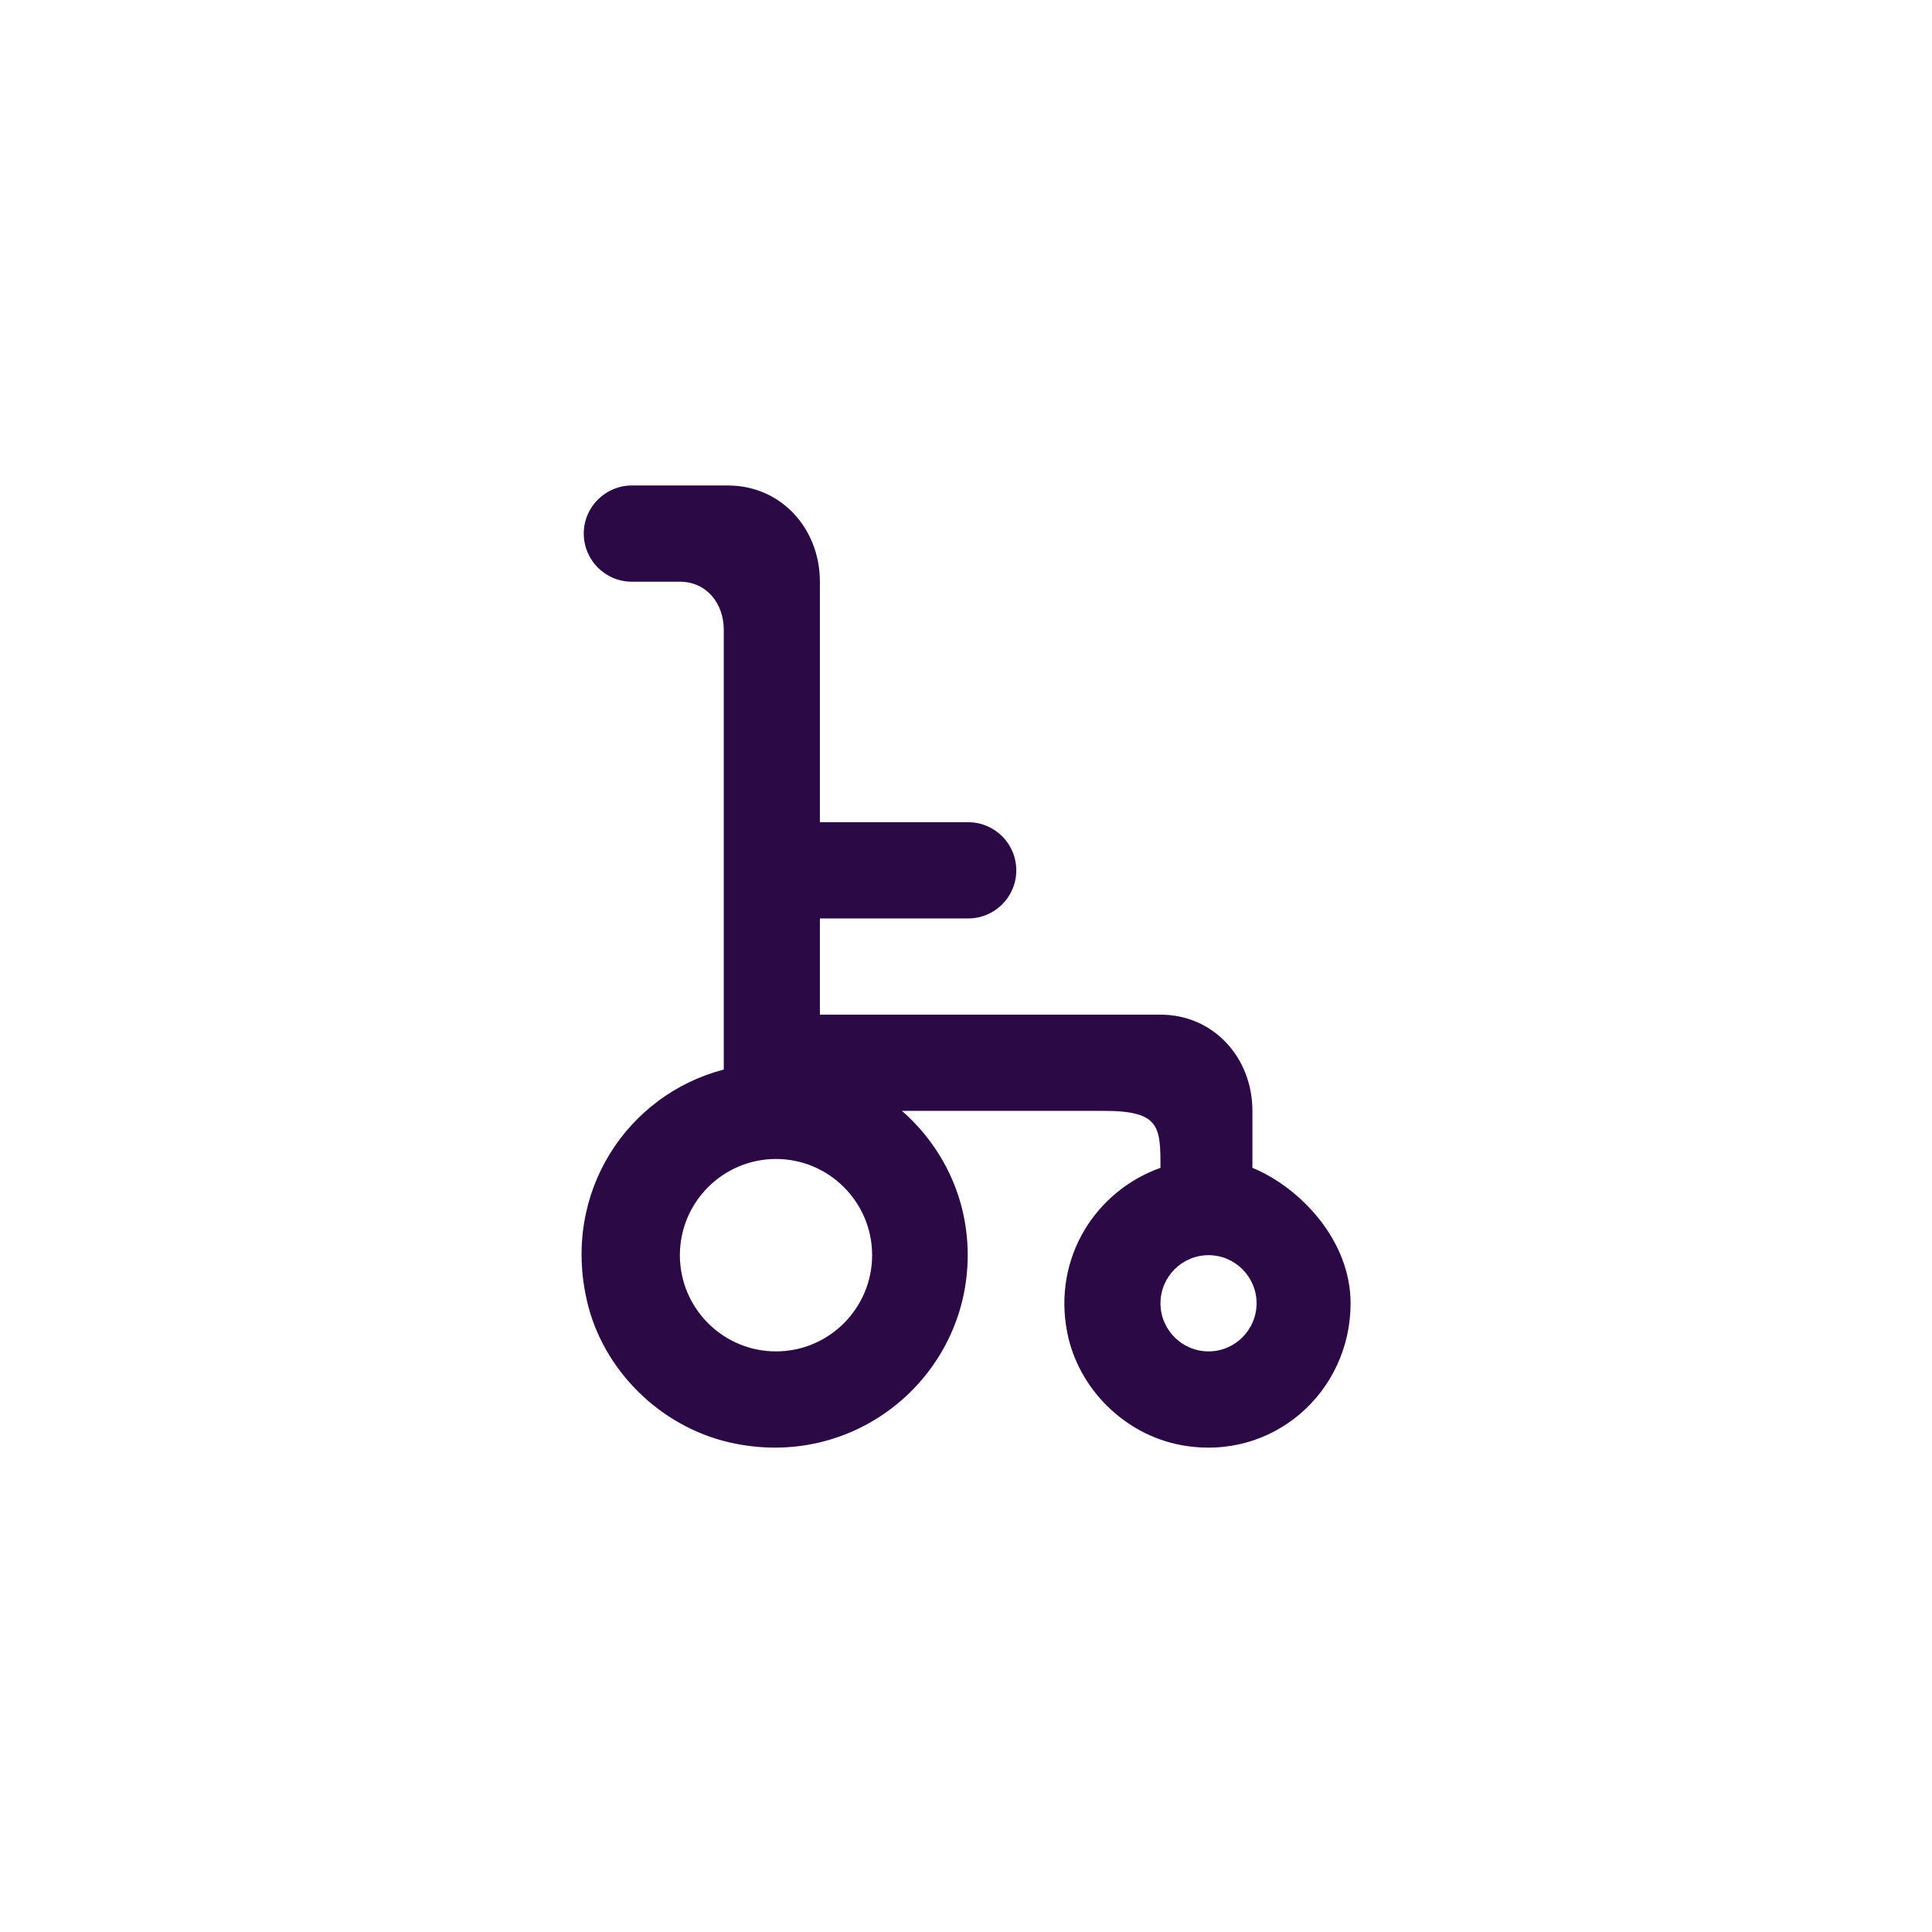 <svg xmlns="http://www.w3.org/2000/svg" xmlns:xlink="http://www.w3.org/1999/xlink" width="500" zoomAndPan="magnify" viewBox="0 0 375 375" height="500" preserveAspectRatio="xMidYMid meet" version="1.0"><defs><clipPath id="dba68b3601"><path d="M 112.883 94.23 L 262.133 94.23 L 262.133 280.98 L 112.883 280.98 Z M 112.883 94.23 " clip-rule="nonzero"/></clipPath></defs><rect x="-37.5" width="450" fill="#ffffff" y="-37.5" height="450" fill-opacity="1"/><rect x="-37.5" width="450" fill="#ffffff" y="-37.5" height="450" fill-opacity="1"/><g clip-path="url(#dba68b3601)"><path fill="#2a0944" d="M 234.574 262.305 C 229.438 262.305 225.246 258.109 225.246 252.969 C 225.246 247.824 229.438 243.629 234.574 243.629 C 239.715 243.629 243.902 247.824 243.902 252.969 C 243.902 258.109 239.715 262.305 234.574 262.305 M 150.621 262.305 C 140.332 262.305 131.965 253.93 131.965 243.629 C 131.965 233.332 140.332 224.957 150.621 224.957 C 160.91 224.957 169.277 233.332 169.277 243.629 C 169.277 253.93 160.91 262.305 150.621 262.305 M 243.094 226.676 L 243.094 215.617 C 243.094 205.301 235.555 196.945 225.246 196.945 L 159.141 196.945 L 159.141 178.27 L 187.934 178.27 C 193.086 178.27 197.262 174.086 197.262 168.934 C 197.262 163.781 193.086 159.594 187.934 159.594 L 159.141 159.594 L 159.141 112.91 C 159.141 102.59 151.602 94.234 141.293 94.234 L 122.637 94.234 C 117.488 94.234 113.309 98.418 113.309 103.57 C 113.309 108.723 117.488 112.91 122.637 112.91 L 131.965 112.91 C 137.117 112.91 140.484 117.094 140.484 122.246 L 140.484 207.598 C 121.828 212.453 109.055 231.344 113.926 252.492 C 117.012 265.93 128.105 276.852 141.527 279.953 C 165.996 285.609 187.832 267.16 187.832 243.629 C 187.832 232.406 182.887 222.461 175.062 215.617 L 214.211 215.617 C 225.164 215.617 225.246 218.664 225.246 226.676 C 212.777 231.109 204.316 244.012 207.133 258.57 C 209.27 269.559 218.316 278.492 229.316 280.504 C 247.086 283.738 262.148 270.16 262.148 252.969 C 262.148 240.789 252.422 230.531 243.094 226.676 " fill-opacity="1" fill-rule="evenodd"/></g></svg>
